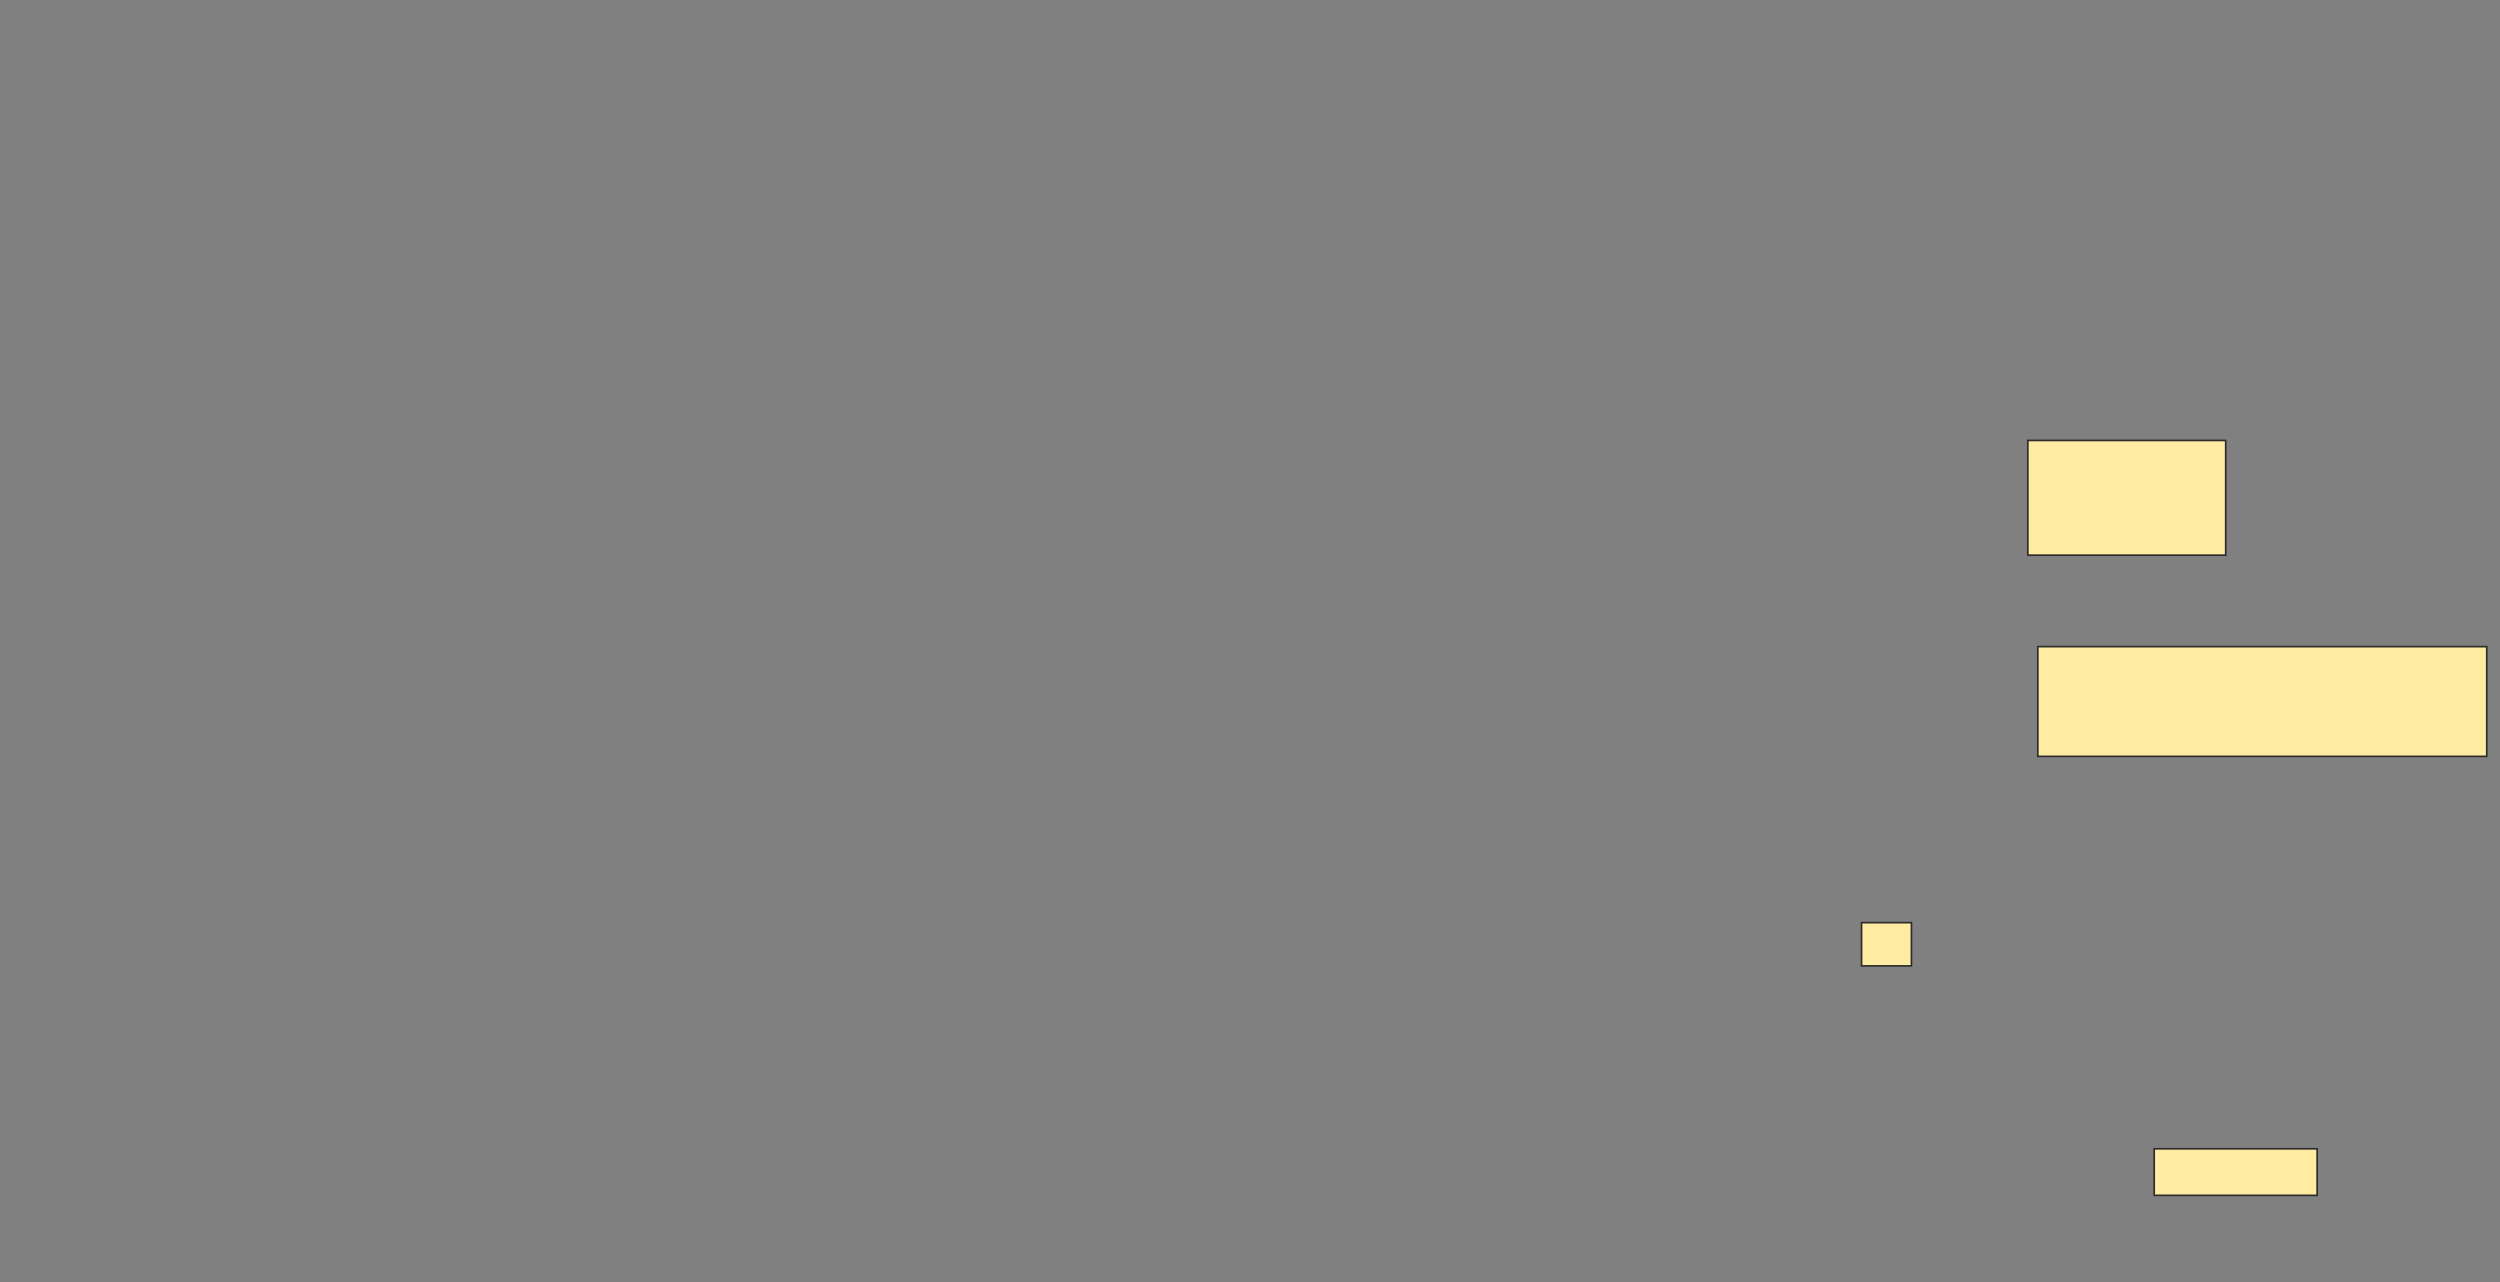 <svg height="756" width="1474" xmlns="http://www.w3.org/2000/svg"><rect width="100%" height="100%" fill="#808080" stroke="none"/><g fill="#ffeba2" stroke="#2d2d2d"><path d="m1195.608 259.686h116.667v67.647h-116.667z"/><path d="m1201.49 381.255h264.706v64.706h-264.706z"/><path d="m1097.569 544h29.412v25.49h-29.412z"/><path d="m1270.118 677.333h96.078v27.451h-96.078z"/></g></svg>